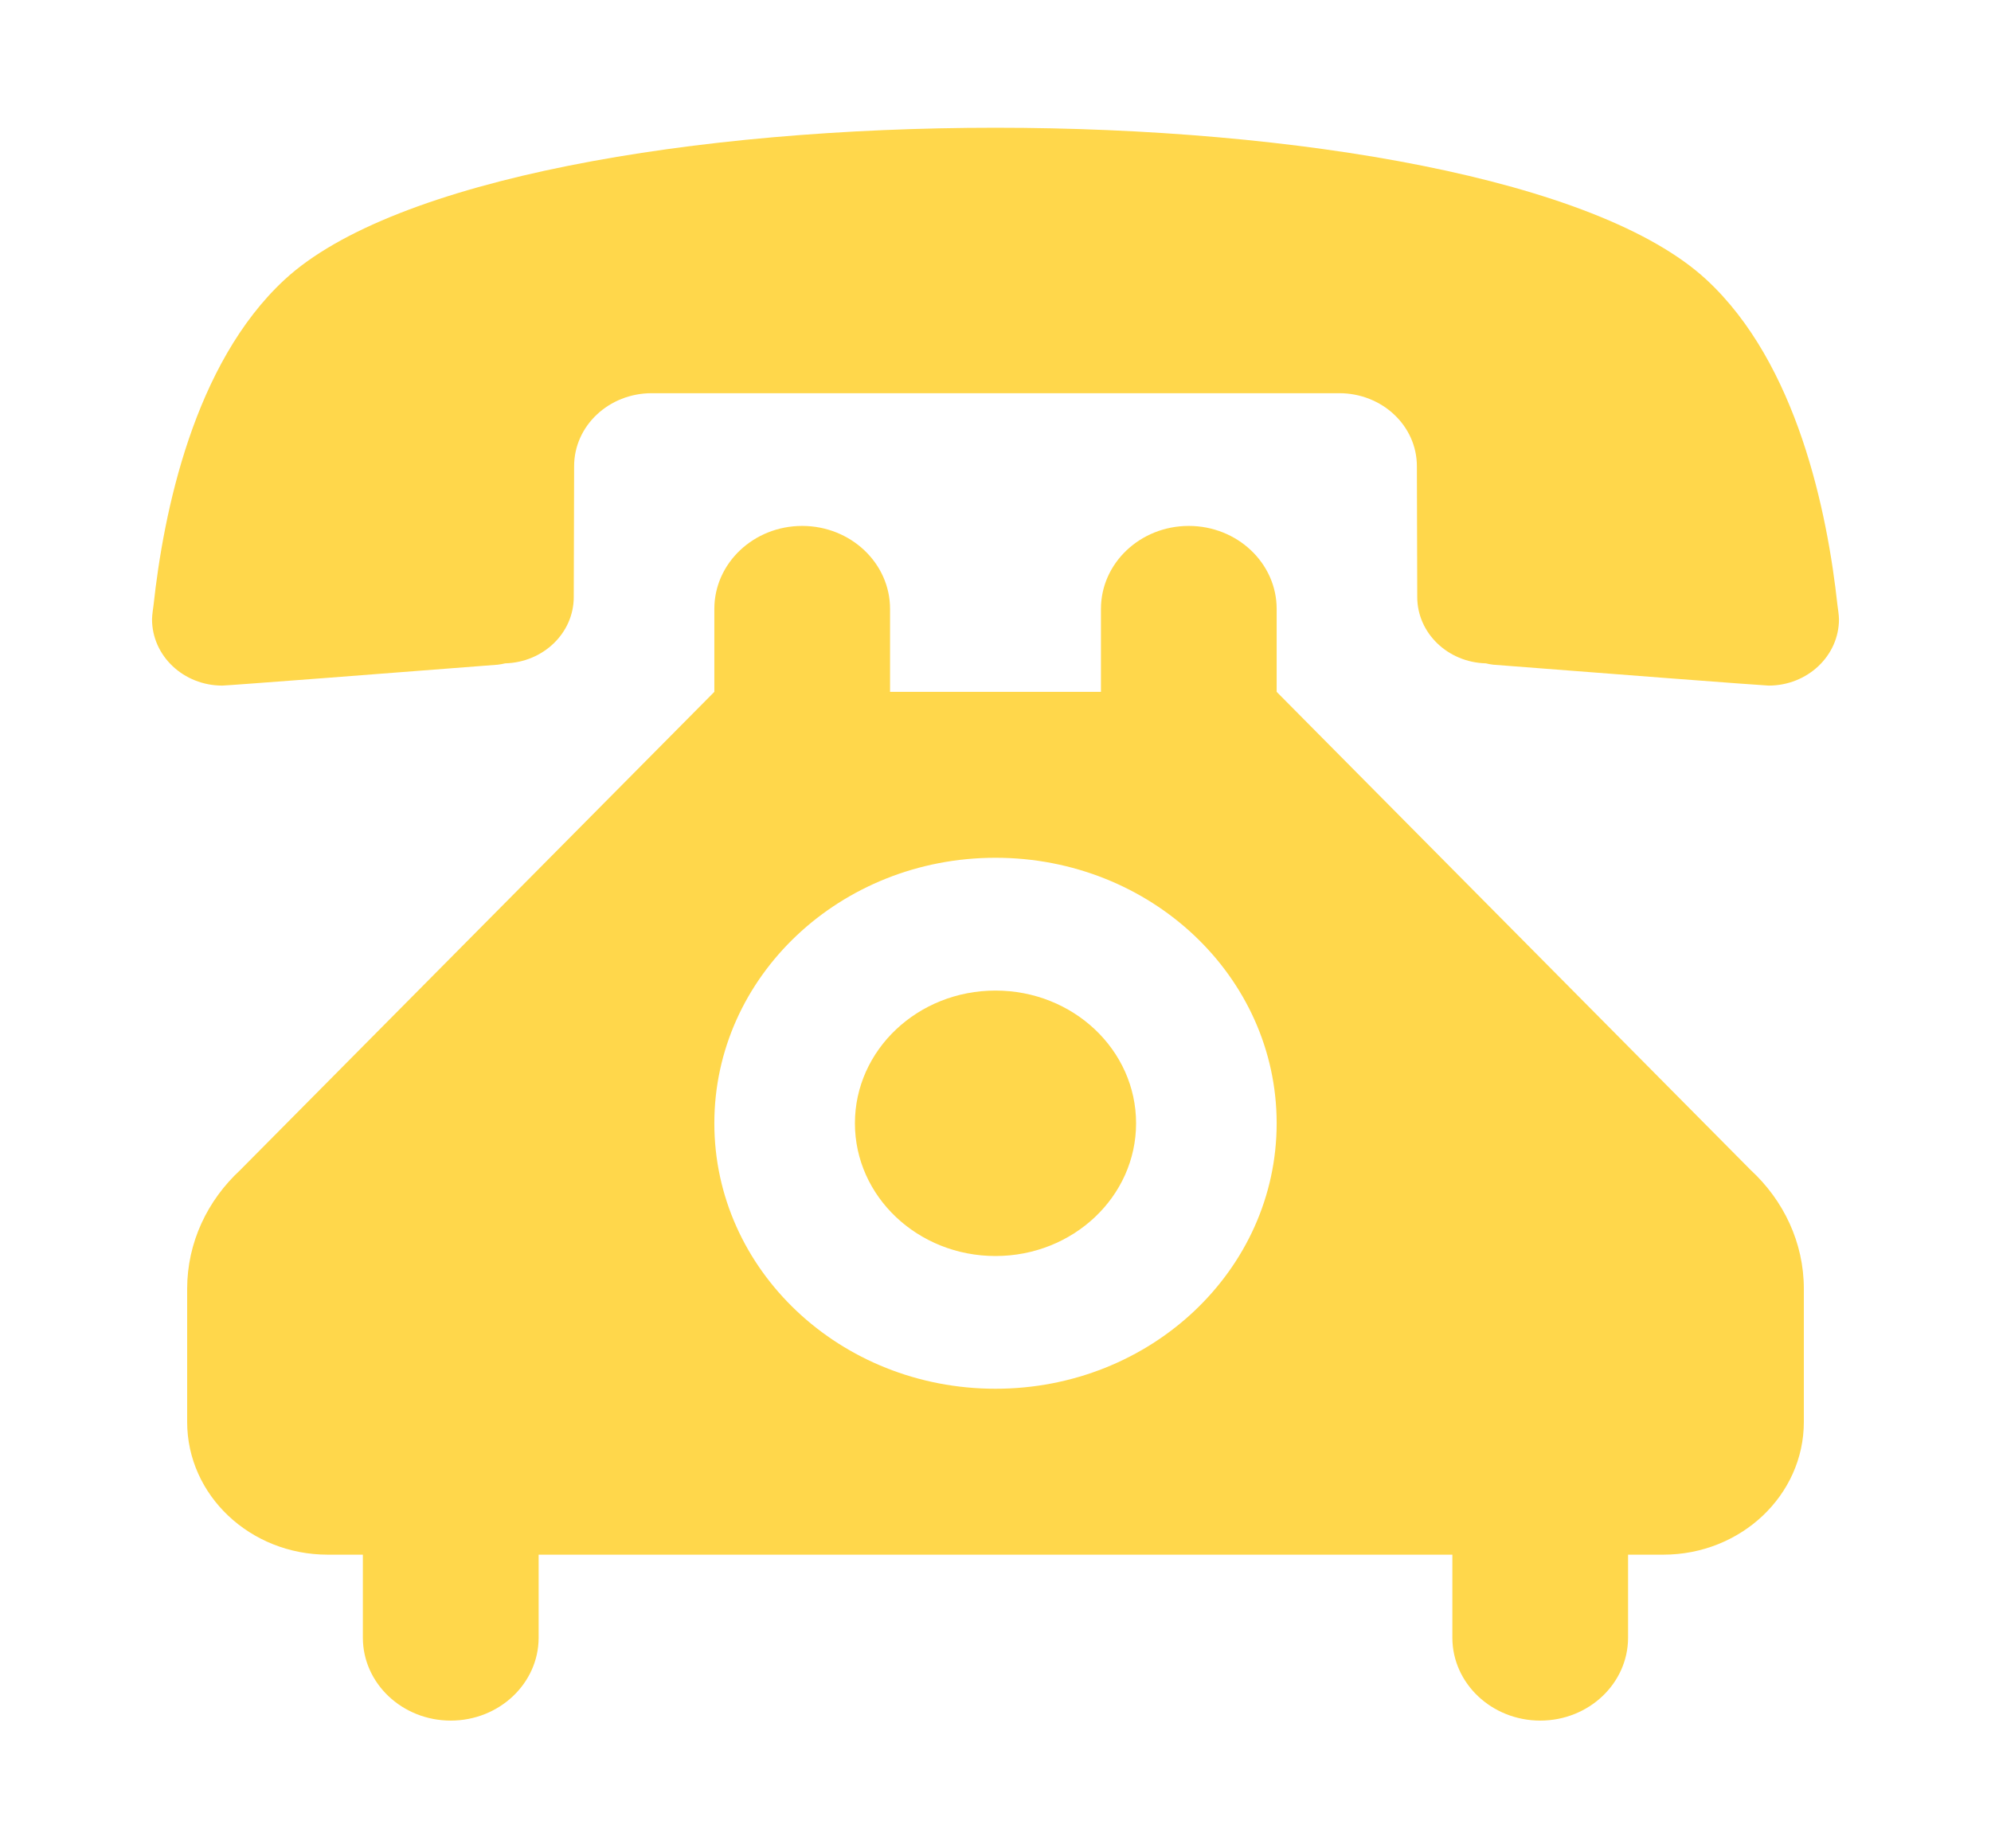 <svg width="28" height="26" viewBox="0 0 28 26" fill="none" xmlns="http://www.w3.org/2000/svg">
<path fill-rule="evenodd" clip-rule="evenodd" d="M14 1.797C9.774 1.797 5.538 2.511 4.001 3.935C2.726 5.116 2.301 7.202 2.158 8.523C2.158 8.523 2.138 8.654 2.138 8.71C2.138 9.228 2.583 9.644 3.126 9.644C3.191 9.644 5.568 9.462 7.001 9.35C7.036 9.345 7.071 9.34 7.105 9.331C7.639 9.317 8.069 8.906 8.069 8.397L8.074 6.558C8.074 5.989 8.563 5.531 9.166 5.531H18.834C19.437 5.531 19.926 5.989 19.926 6.558L19.931 8.397C19.931 8.906 20.361 9.317 20.895 9.331C20.929 9.34 20.964 9.345 20.999 9.35C22.432 9.462 24.809 9.644 24.873 9.644C25.417 9.644 25.862 9.228 25.862 8.71C25.862 8.654 25.842 8.523 25.842 8.523C25.699 7.202 25.274 5.116 23.999 3.935C22.462 2.511 18.226 1.797 14 1.797ZM14 13.934C12.908 13.934 12.023 14.769 12.023 15.801C12.023 16.832 12.908 17.668 14 17.668C15.092 17.668 15.977 16.832 15.977 15.801C15.977 14.769 15.092 13.934 14 13.934ZM12.517 9.732V8.565C12.517 7.921 11.963 7.398 11.281 7.398C10.6 7.398 10.046 7.921 10.046 8.565V9.732L3.378 16.459C2.919 16.884 2.632 17.476 2.632 18.13V20.002C2.632 21.033 3.517 21.869 4.609 21.869H5.103V23.036C5.103 23.68 5.657 24.203 6.339 24.203C7.021 24.203 7.575 23.68 7.575 23.036V21.869H20.425V23.036C20.425 23.68 20.979 24.203 21.661 24.203C22.343 24.203 22.896 23.68 22.896 23.036V21.869H23.391C24.483 21.869 25.368 21.033 25.368 20.002V18.13C25.368 17.476 25.081 16.884 24.621 16.459L17.954 9.732V8.565C17.954 7.921 17.4 7.398 16.718 7.398C16.036 7.398 15.483 7.921 15.483 8.565V9.732H12.517ZM14 12.066C16.184 12.066 17.954 13.737 17.954 15.801C17.954 17.864 16.184 19.535 14 19.535C11.815 19.535 10.046 17.864 10.046 15.801C10.046 13.737 11.815 12.066 14 12.066Z" fill="#FFD74B"/>
</svg>
